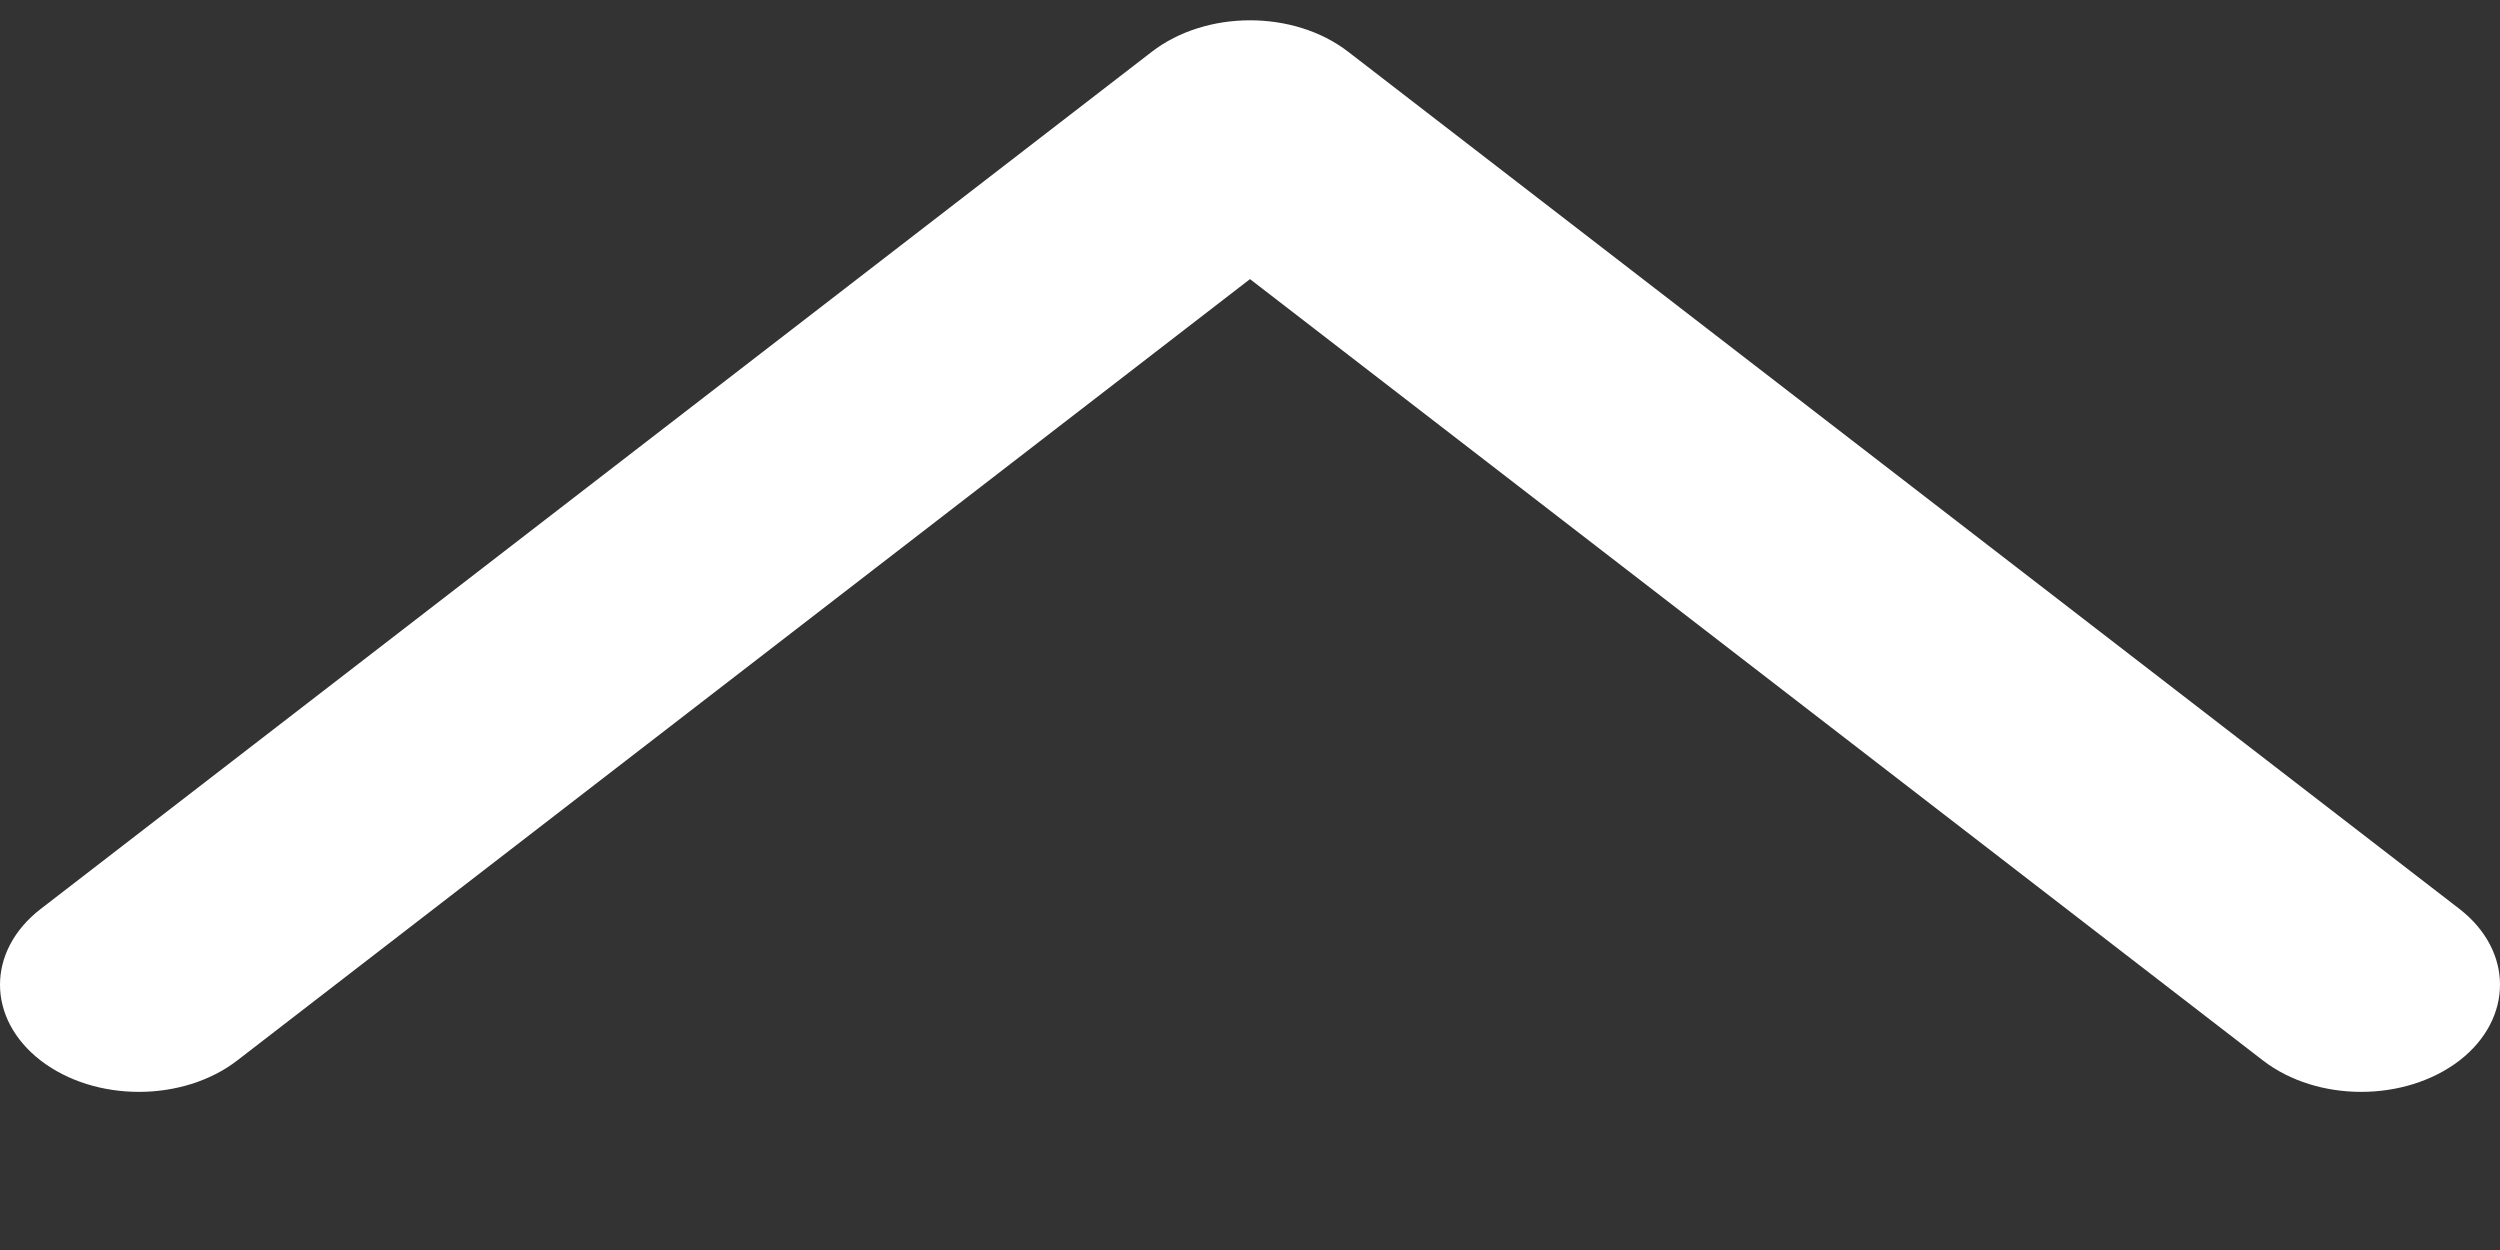 <svg width="14" height="7" viewBox="0 0 14 7" fill="none" xmlns="http://www.w3.org/2000/svg">
<rect x="0" y="0" width="14" height="7" fill="#333333" stroke="none"/>
<path fill-rule="evenodd" clip-rule="evenodd" d="M14 5.514C14 5.361 13.924 5.207 13.773 5.09L7.55 0.29C7.246 0.055 6.755 0.055 6.45 0.29L0.228 5.09C-0.076 5.325 -0.076 5.704 0.228 5.939C0.532 6.173 1.024 6.173 1.328 5.939L7 1.563L12.673 5.939C12.977 6.173 13.468 6.173 13.773 5.939C13.924 5.822 14 5.668 14 5.514Z" fill="white"/>
</svg>
